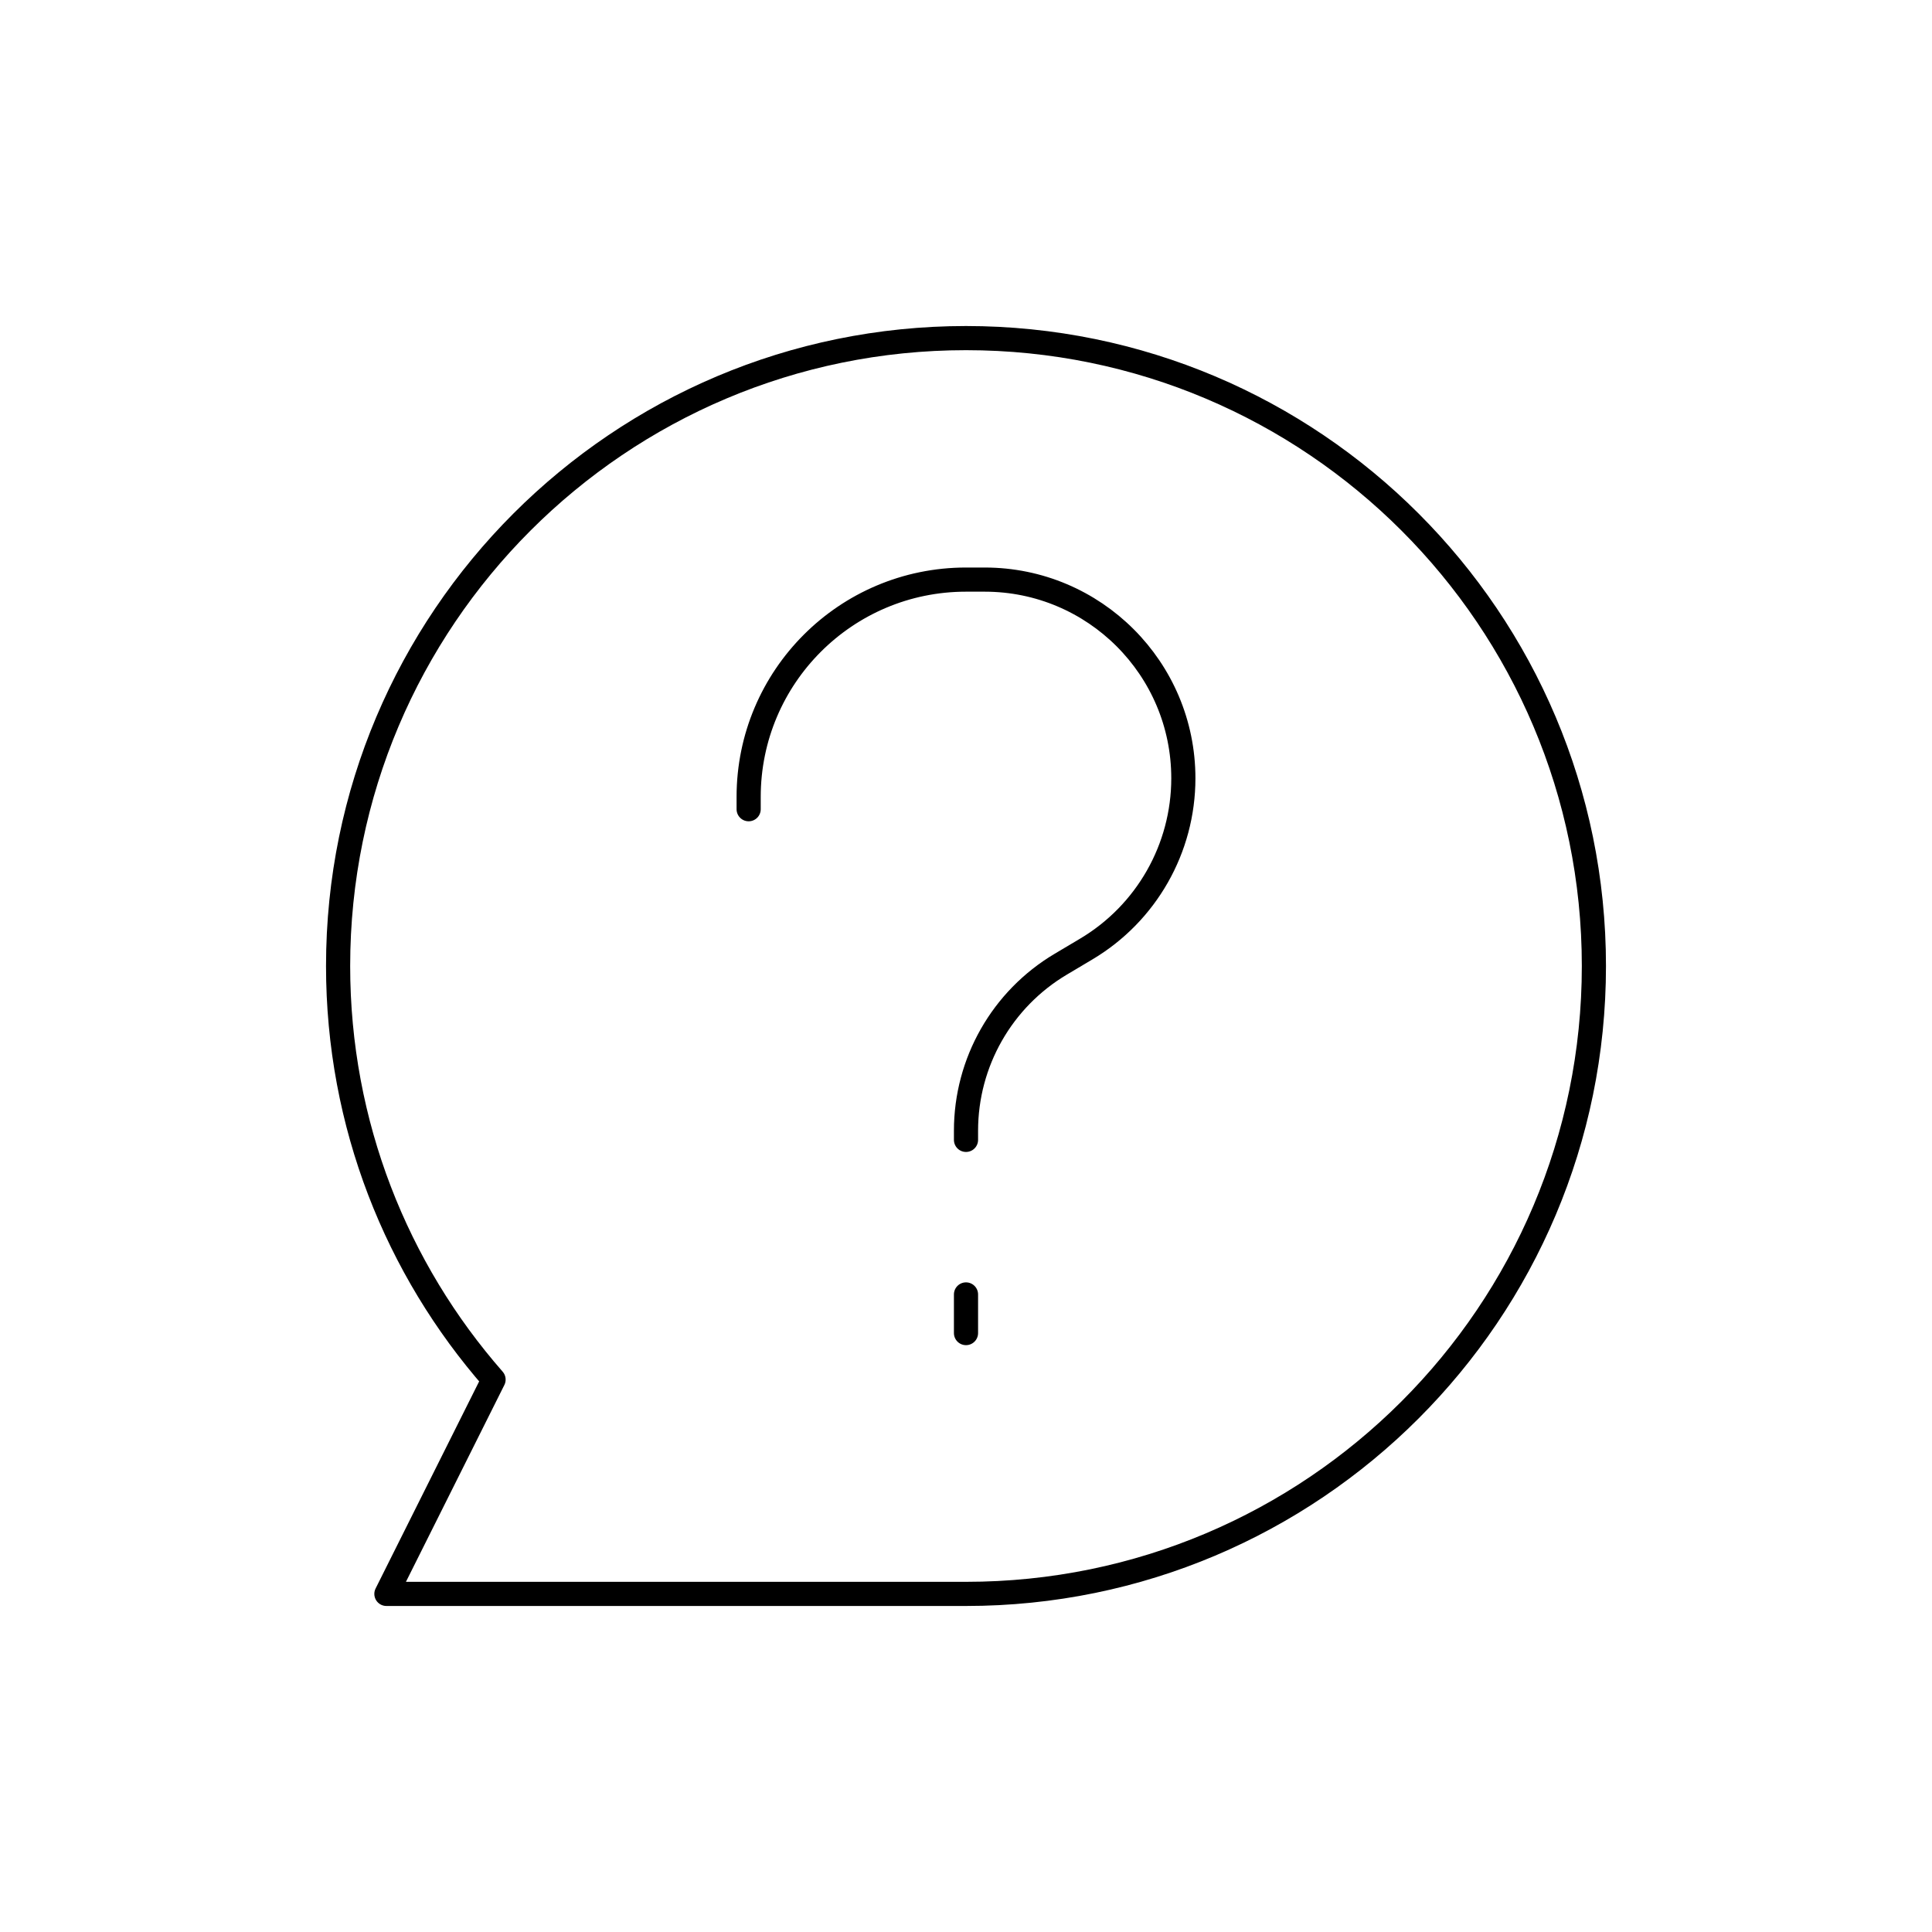 <svg viewBox="0 0 80 80" fill="none">
  <path d="M40 66C54.359 66 66 54.359 66 40C66 25.641 54.359 14 40 14C25.641 14 14 25.641 14 40C14 46.56 16.429 52.552 20.437 57.126L16 66L40 66Z" stroke="currentColor" stroke-linecap="square" stroke-linejoin="round" />
  <path d="M40 47.2V46.82C40 43.99 41.491 41.37 43.924 39.925L44.975 39.3C47.471 37.818 49 35.13 49 32.227C49 27.683 45.317 24 40.773 24H40C35.029 24 31 28.029 31 33V33.508" stroke="currentColor" stroke-linecap="round" stroke-linejoin="round" />
  <path d="M40 53.6V55.2" stroke="currentColor" stroke-linecap="round" stroke-linejoin="round" />
</svg>